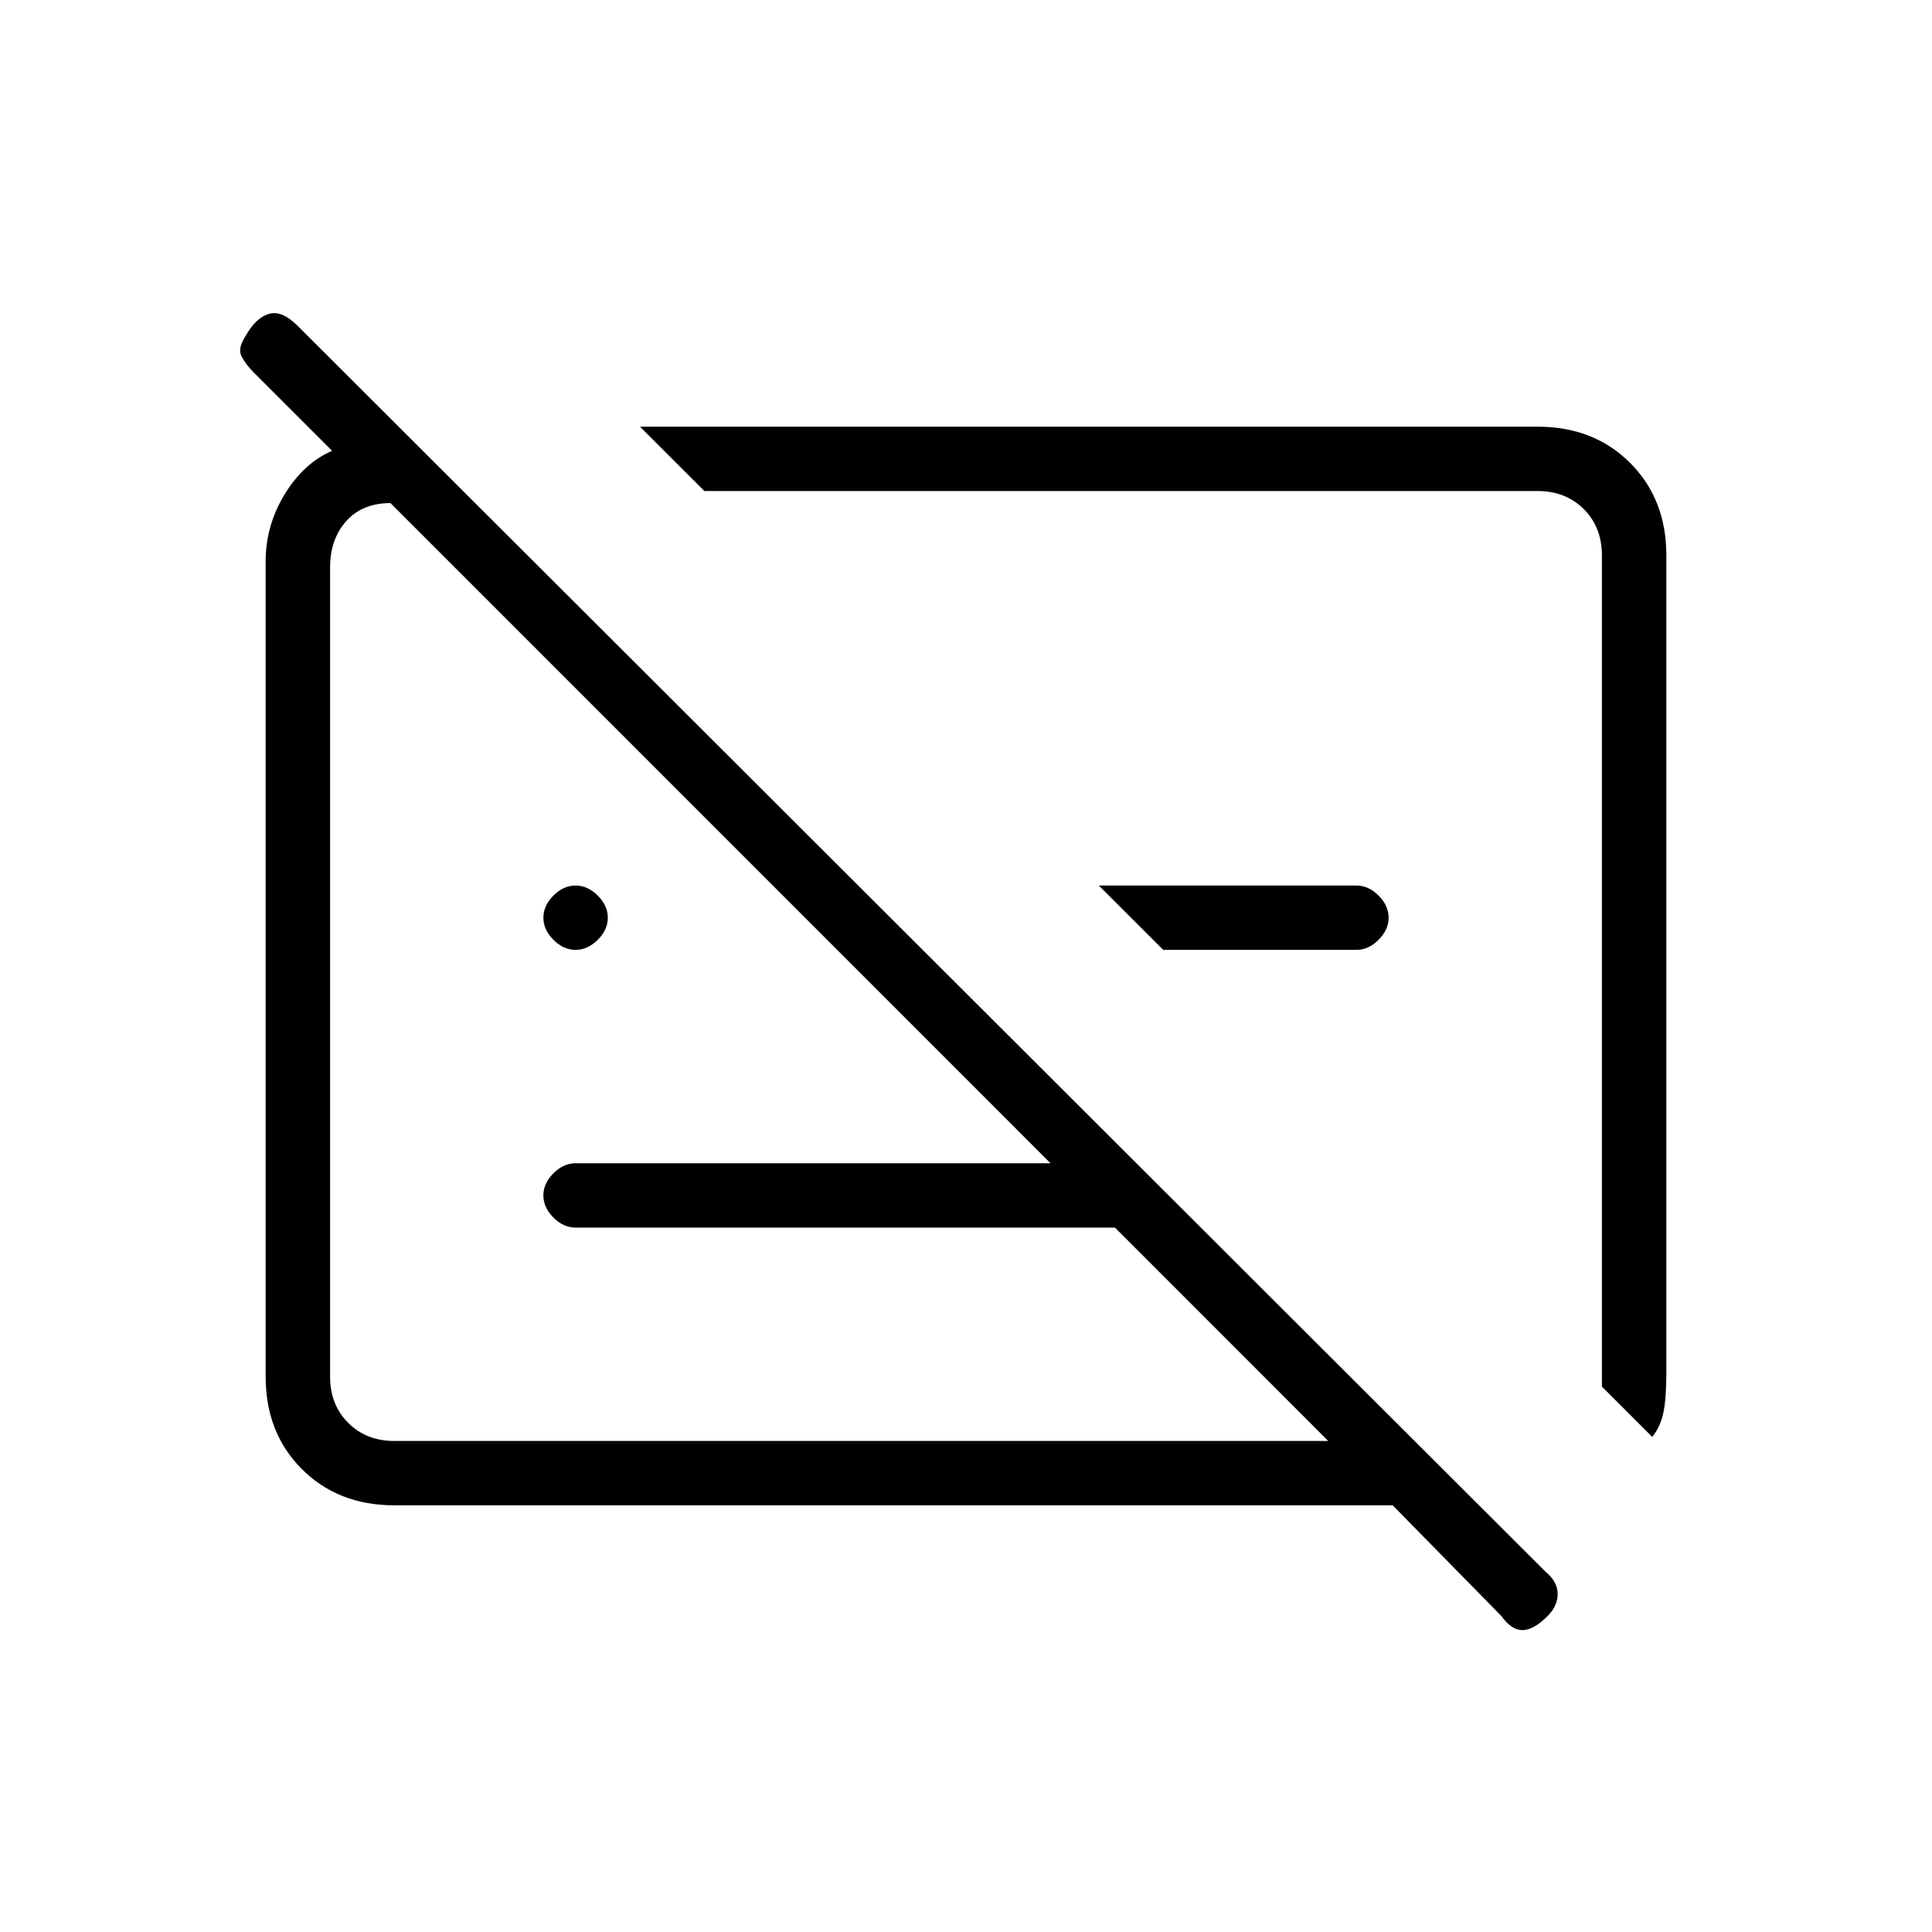 <svg xmlns="http://www.w3.org/2000/svg" height="20" width="20"><path d="M17.104 14.875 16.583 14.354V5.75Q16.583 5.458 16.396 5.271Q16.208 5.083 15.917 5.083H7.292L6.625 4.417H15.917Q16.5 4.417 16.875 4.792Q17.25 5.167 17.25 5.75V14.208Q17.25 14.479 17.219 14.625Q17.188 14.771 17.104 14.875ZM16.021 16.729Q15.875 16.875 15.76 16.875Q15.646 16.875 15.542 16.729L14.417 15.583H4.083Q3.5 15.583 3.125 15.208Q2.75 14.833 2.75 14.25V5.812Q2.75 5.438 2.948 5.115Q3.146 4.792 3.438 4.667L2.625 3.854Q2.542 3.771 2.5 3.688Q2.458 3.604 2.542 3.479Q2.646 3.292 2.781 3.25Q2.917 3.208 3.083 3.375L16 16.271Q16.125 16.375 16.125 16.5Q16.125 16.625 16.021 16.729ZM10.875 12.042 4.042 5.208Q3.75 5.208 3.583 5.396Q3.417 5.583 3.417 5.875V14.25Q3.417 14.542 3.604 14.729Q3.792 14.917 4.083 14.917H13.75L11.542 12.708H5.958Q5.833 12.708 5.729 12.604Q5.625 12.5 5.625 12.375Q5.625 12.25 5.729 12.146Q5.833 12.042 5.958 12.042ZM5.958 9.833Q5.833 9.833 5.729 9.729Q5.625 9.625 5.625 9.5Q5.625 9.375 5.729 9.271Q5.833 9.167 5.958 9.167Q6.083 9.167 6.188 9.271Q6.292 9.375 6.292 9.5Q6.292 9.625 6.188 9.729Q6.083 9.833 5.958 9.833ZM12.042 9.833 11.375 9.167H14.042Q14.167 9.167 14.271 9.271Q14.375 9.375 14.375 9.5Q14.375 9.625 14.271 9.729Q14.167 9.833 14.042 9.833ZM11.938 9.708Q11.938 9.708 11.938 9.708Q11.938 9.708 11.938 9.708ZM8.896 10.062Q8.896 10.062 8.896 10.062Q8.896 10.062 8.896 10.062Q8.896 10.062 8.896 10.062Q8.896 10.062 8.896 10.062Z"/></svg>